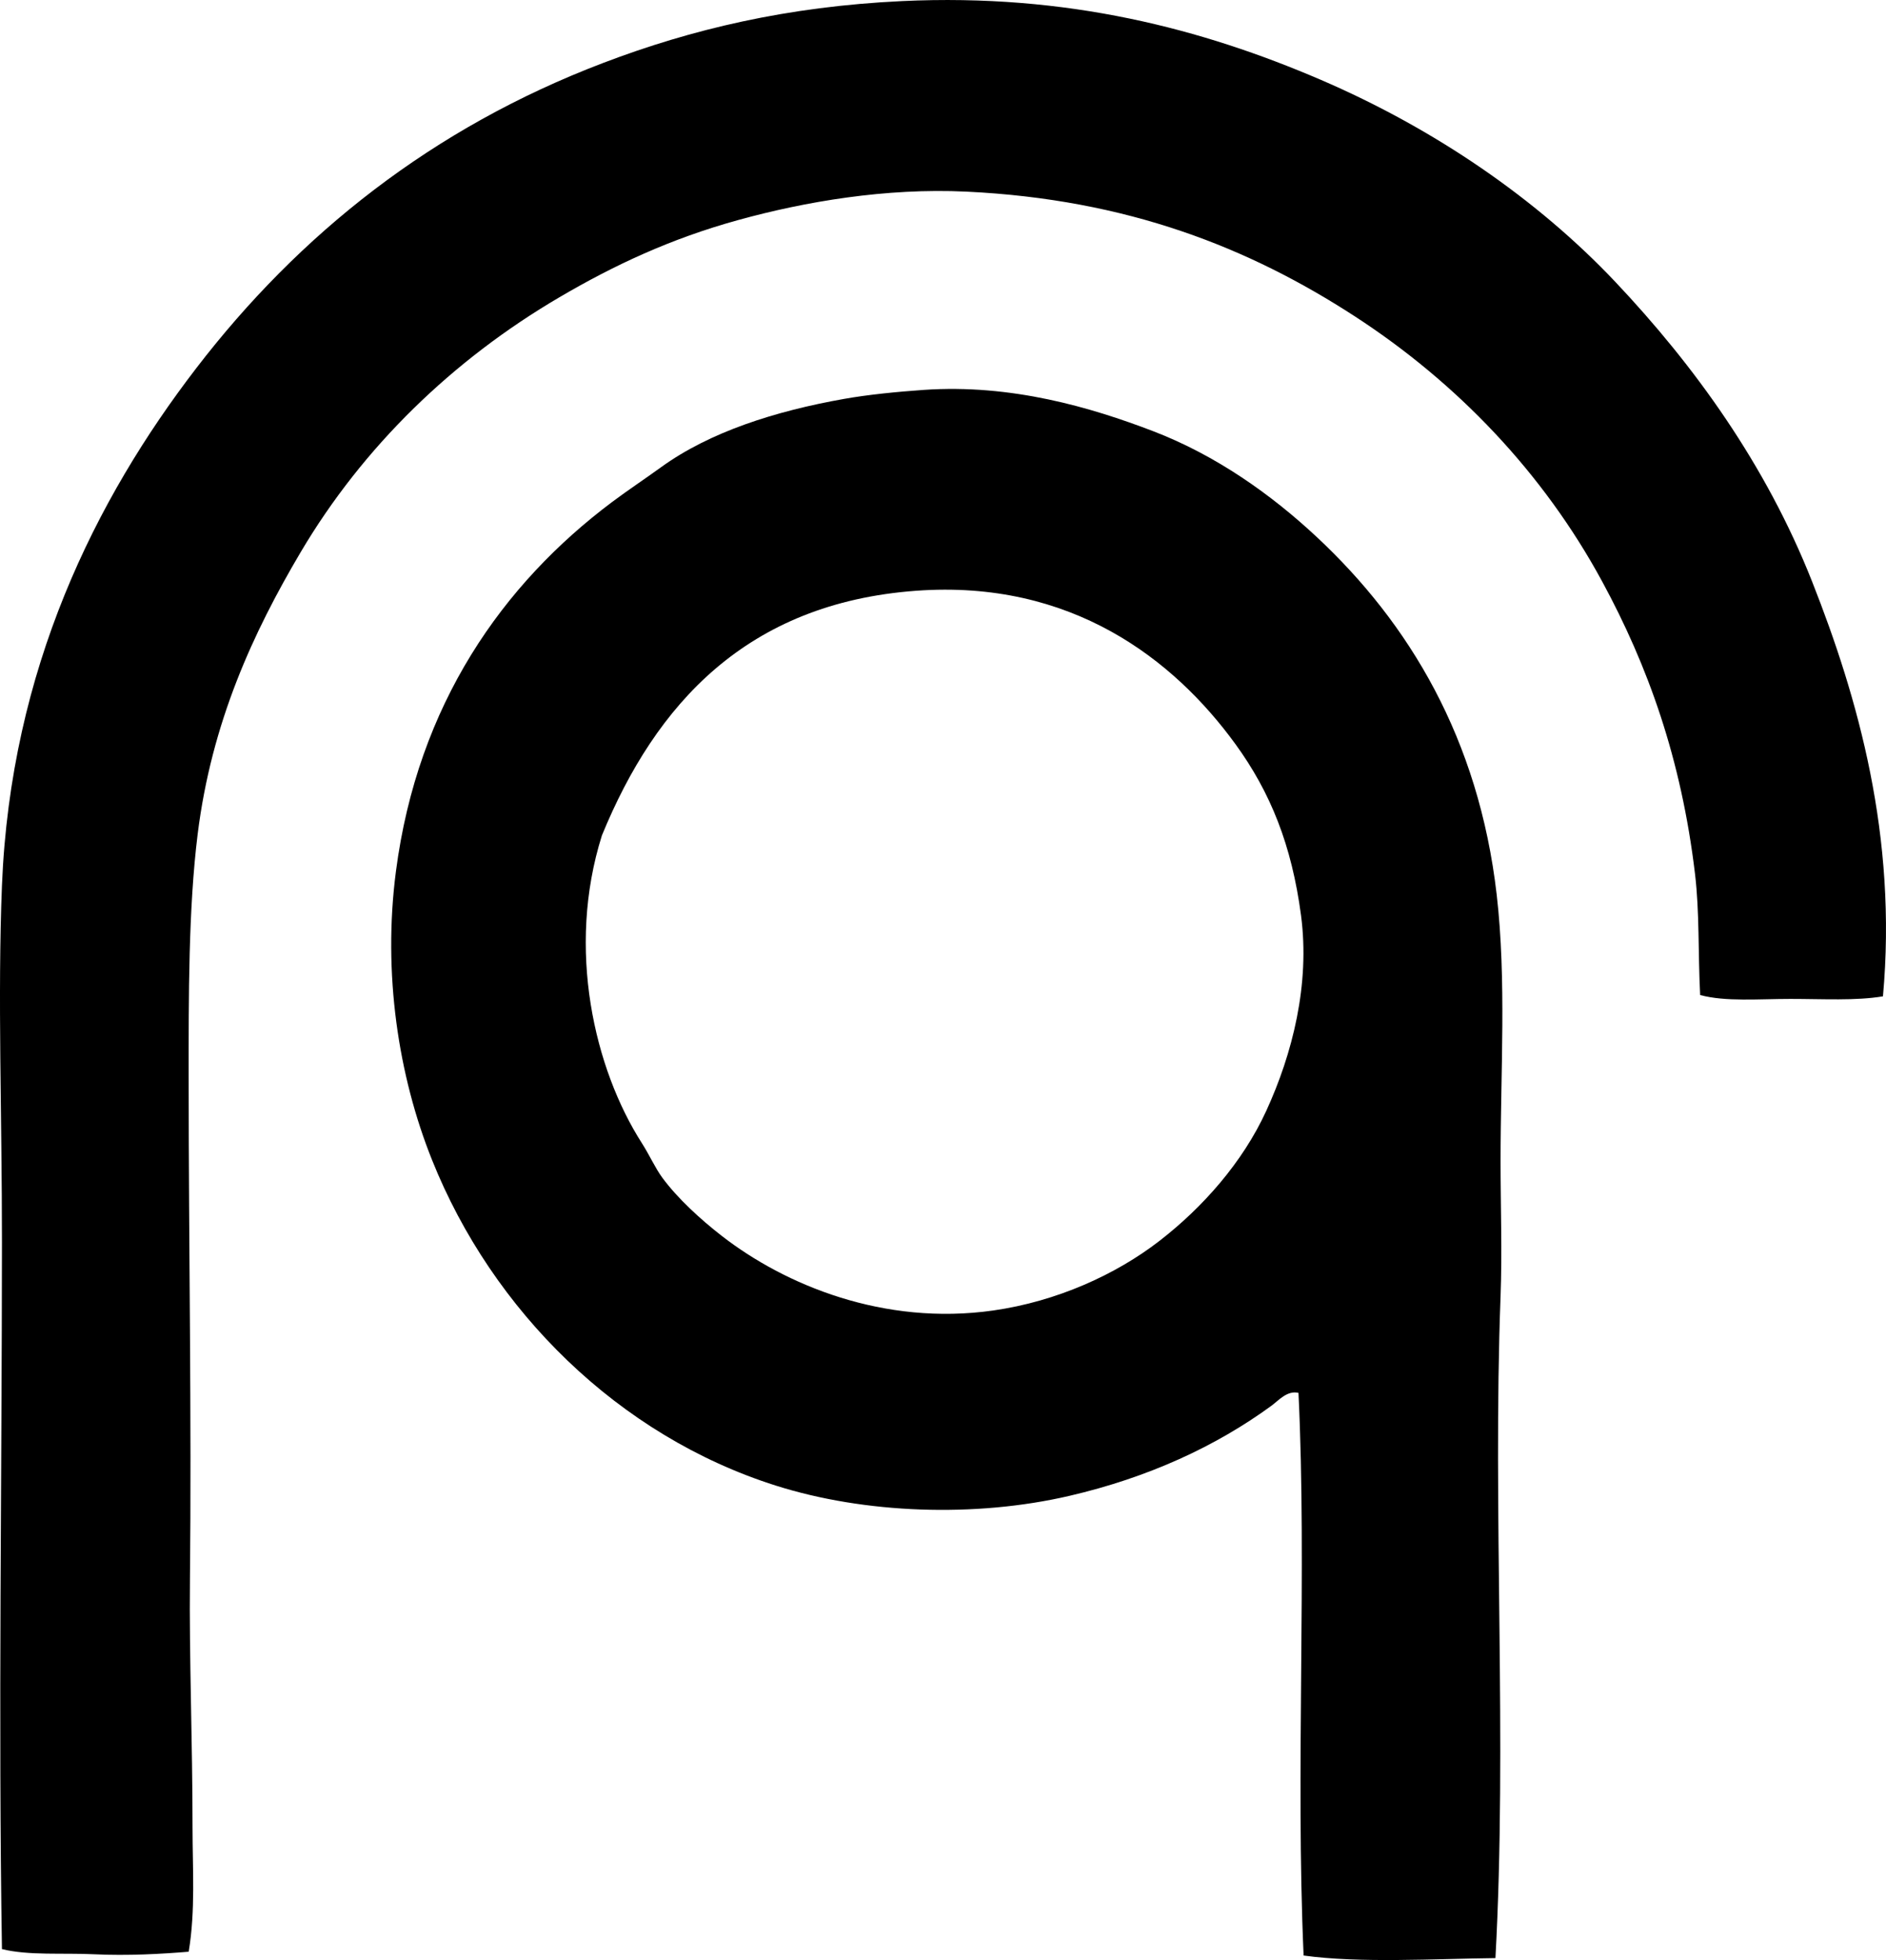<?xml version="1.0" encoding="iso-8859-1"?>
<!-- Generator: Adobe Illustrator 19.2.0, SVG Export Plug-In . SVG Version: 6.00 Build 0)  -->
<svg version="1.1" xmlns="http://www.w3.org/2000/svg" xmlns:xlink="http://www.w3.org/1999/xlink" x="0px" y="0px"
	 viewBox="0 0 72.526 75.371" style="enable-background:new 0 0 72.526 75.371;" xml:space="preserve">
<g id="Ricerca_x5F_Quadri">
	<path style="fill-rule:evenodd;clip-rule:evenodd;" d="M72.409,38.313c-1.051,0.176-2.309,0.099-3.564,0.099
		c-1.21,0-2.486,0.115-3.466-0.149c-0.083-1.649-0.022-3.182-0.197-4.653c-0.528-4.437-1.811-8.001-3.565-11.239
		c-2.275-4.201-5.594-7.655-9.506-10.199c-4.059-2.639-8.744-4.508-14.952-4.803c-3.099-0.147-6.198,0.383-8.763,1.09
		c-2.604,0.717-4.785,1.74-6.882,2.971c-4.097,2.402-7.554,5.748-9.952,9.803c-1.826,3.089-3.425,6.54-3.961,10.843
		c-0.355,2.86-0.347,6.22-0.346,9.406c0,6.387,0.116,13.062,0.049,19.26c-0.032,2.996,0.1,6.194,0.1,9.556
		c0,1.571,0.116,3.167-0.148,4.753c-1.065,0.088-2.347,0.159-3.614,0.099C2.42,75.09,1.112,75.206,0.075,74.95
		c-0.144-8.867-0.002-18.212,0-27.181c0.002-4.852-0.17-9.456,0-13.714c0.334-8.323,3.596-14.853,7.477-19.903
		c3.952-5.143,9.062-9.227,15.646-11.733c3.4-1.295,7.076-2.168,11.486-2.377c6.382-0.302,11.573,1.081,16.09,3.02
		c4.4,1.89,8.339,4.6,11.338,7.772c3.045,3.222,5.797,7.032,7.575,11.536C71.453,26.845,72.964,32.162,72.409,38.313z"/>
	<path style="fill-rule:evenodd;clip-rule:evenodd;" d="M57.507,75.296c-2.321,0.026-5.217,0.201-7.377-0.099
		c-0.314-7.124,0.131-14.832-0.197-21.636c-0.435-0.103-0.763,0.292-1.04,0.495c-2.125,1.553-4.724,2.758-7.773,3.466
		c-3.631,0.843-7.874,0.686-11.288-0.396C23.79,55.212,18.935,50.408,16.612,44.6c-1.294-3.232-1.898-7.166-1.387-11.09
		c0.837-6.435,4.117-11.062,8.317-14.209c0.603-0.451,1.23-0.866,1.882-1.337c1.871-1.354,4.386-2.155,7.03-2.624
		c0.933-0.166,2.049-0.276,3.069-0.347c3.373-0.233,6.432,0.673,8.812,1.584c2.438,0.933,4.567,2.455,6.288,4.061
		c3.565,3.325,6.24,7.764,6.932,13.764c0.379,3.287,0.149,6.783,0.149,10.248c0,1.723,0.064,3.479,0,5.198
		C57.395,58.064,57.963,66.953,57.507,75.296z M24.682,43.956c0.297,0.466,0.513,0.959,0.792,1.337
		c0.586,0.794,1.468,1.6,2.277,2.228c2.434,1.892,6.237,3.472,10.446,2.872c2.441-0.348,4.715-1.38,6.387-2.674
		c1.666-1.289,3.201-3.02,4.109-5c1.008-2.195,1.688-4.871,1.337-7.525c-0.356-2.687-1.171-4.724-2.525-6.585
		c-2.369-3.257-6.309-6.33-12.278-5.892c-6.51,0.478-10.01,4.359-12.08,9.407C21.77,36.485,22.858,41.106,24.682,43.956z"/>
</g>
<g id="Layer_1">
</g>
</svg>
